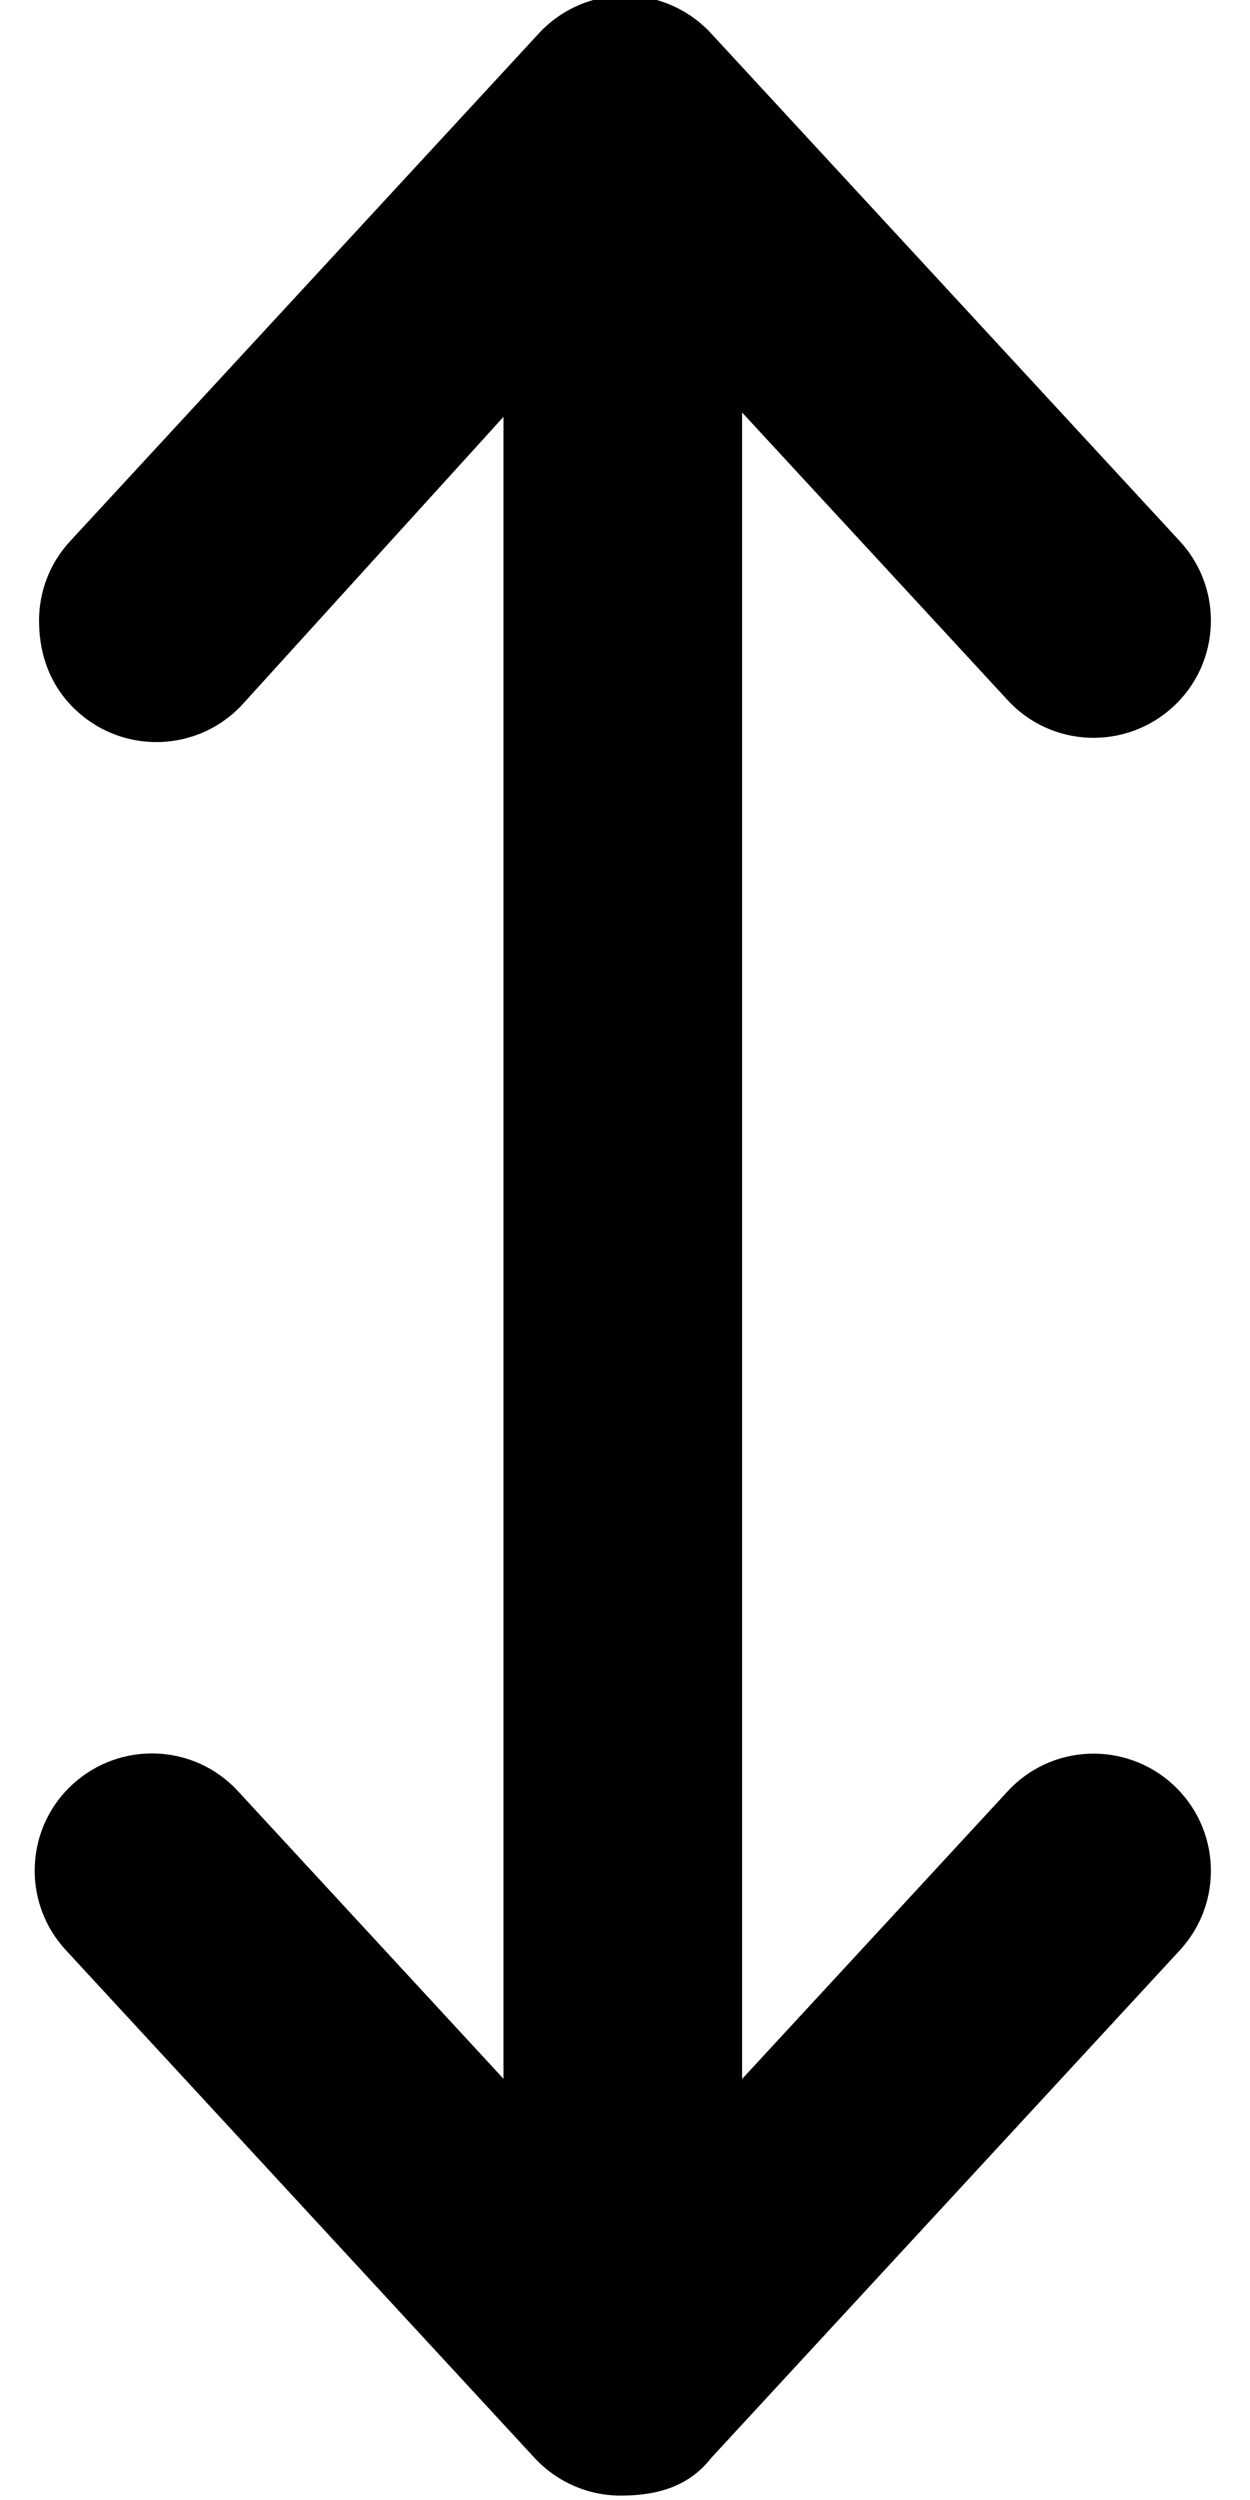 <svg xmlns="http://www.w3.org/2000/svg" viewBox="0 0 256 512"><!--! Font Awesome Pro 6.1.1 by @fontawesome - https://fontawesome.com License - https://fontawesome.com/license (Commercial License) Copyright 2022 Fonticons, Inc. --><path d="M127.1 511.1c-6.688 0-13.09-2.812-17.62-7.719l-96-104c-4.281-4.625-6.375-10.47-6.375-16.28c0-6.469 2.594-12.91 7.719-17.62c9.75-9 24.94-8.406 33.91 1.344l54.38 58.91V85.37L49.62 144.3C40.65 154 25.47 154.6 15.72 145.6C10.59 140.9 7.998 134.5 7.998 127.1c0-5.812 2.094-11.66 6.375-16.28l96-104c4.531-4.906 10.94-7.719 17.62-7.719s13.09 2.812 17.62 7.719l96 104c9.031 9.781 8.375 24.97-1.344 33.91c-9.75 9-24.94 8.406-33.91-1.344l-54.38-58.91v341.3l54.38-58.91c8.969-9.75 24.16-10.34 33.91-1.344c9.719 8.969 10.38 24.12 1.344 33.91l-96 104C141.1 509.2 134.7 511.1 127.1 511.1z"/></svg>